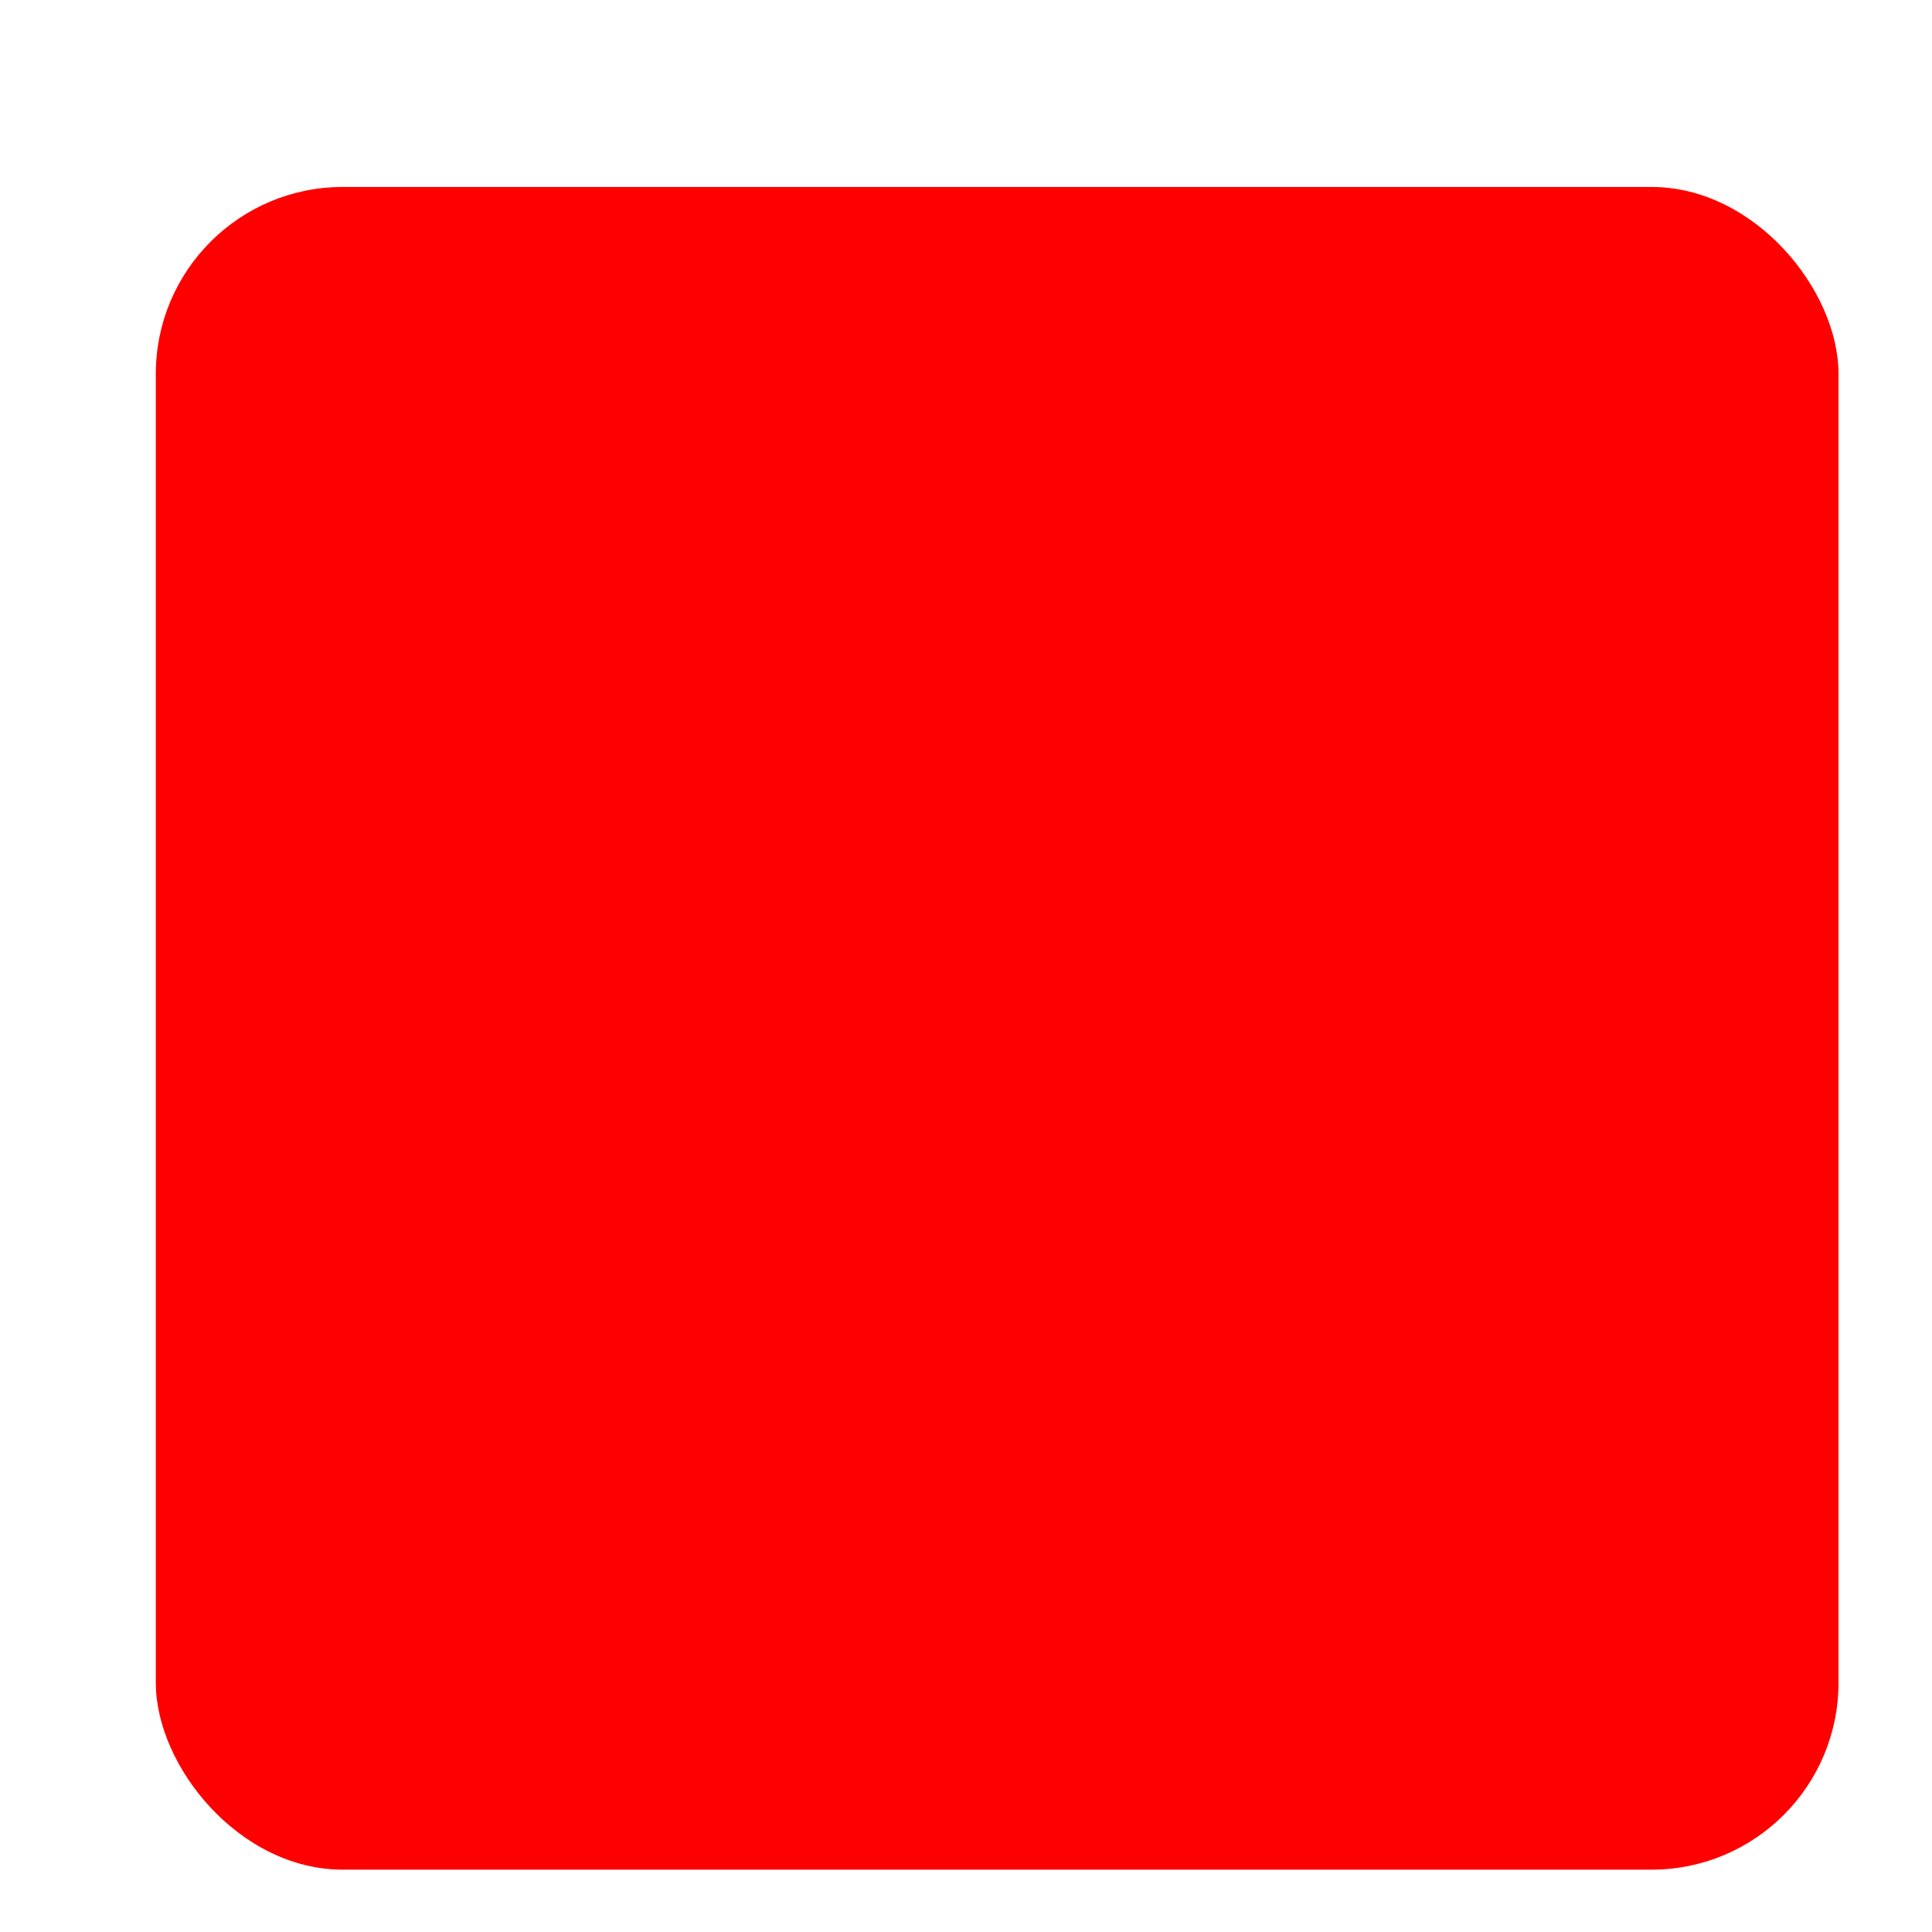 <?xml version="1.0" encoding="UTF-8" standalone="no"?>
<svg xmlns:rdf="http://www.w3.org/1999/02/22-rdf-syntax-ns#" xmlns="http://www.w3.org/2000/svg" height="62" width="62" version="1.1" xmlns:cc="http://creativecommons.org/ns#" xmlns:dc="http://purl.org/dc/elements/1.1/" viewBox="0 0 62 62">
 <defs>
  <filter id="filter4415" style="color-interpolation-filters:sRGB">
   <feFlood result="flood" flood-opacity=".816" flood-color="rgb(0,0,0)"/>
   <feComposite operator="in" result="composite1" in2="SourceGraphic" in="flood"/>
   <feGaussianBlur stdDeviation="2" result="blur" in="composite1"/>
   <feOffset result="offset" dx="1" dy="2"/>
   <feComposite operator="out" result="composite2" in2="SourceGraphic" in="offset"/>
  </filter>
 </defs>
 <rect ry="6" height="54" filter="url(#filter4415)" width="54" y="4" x="4" fill="#f00"/>
</svg>
